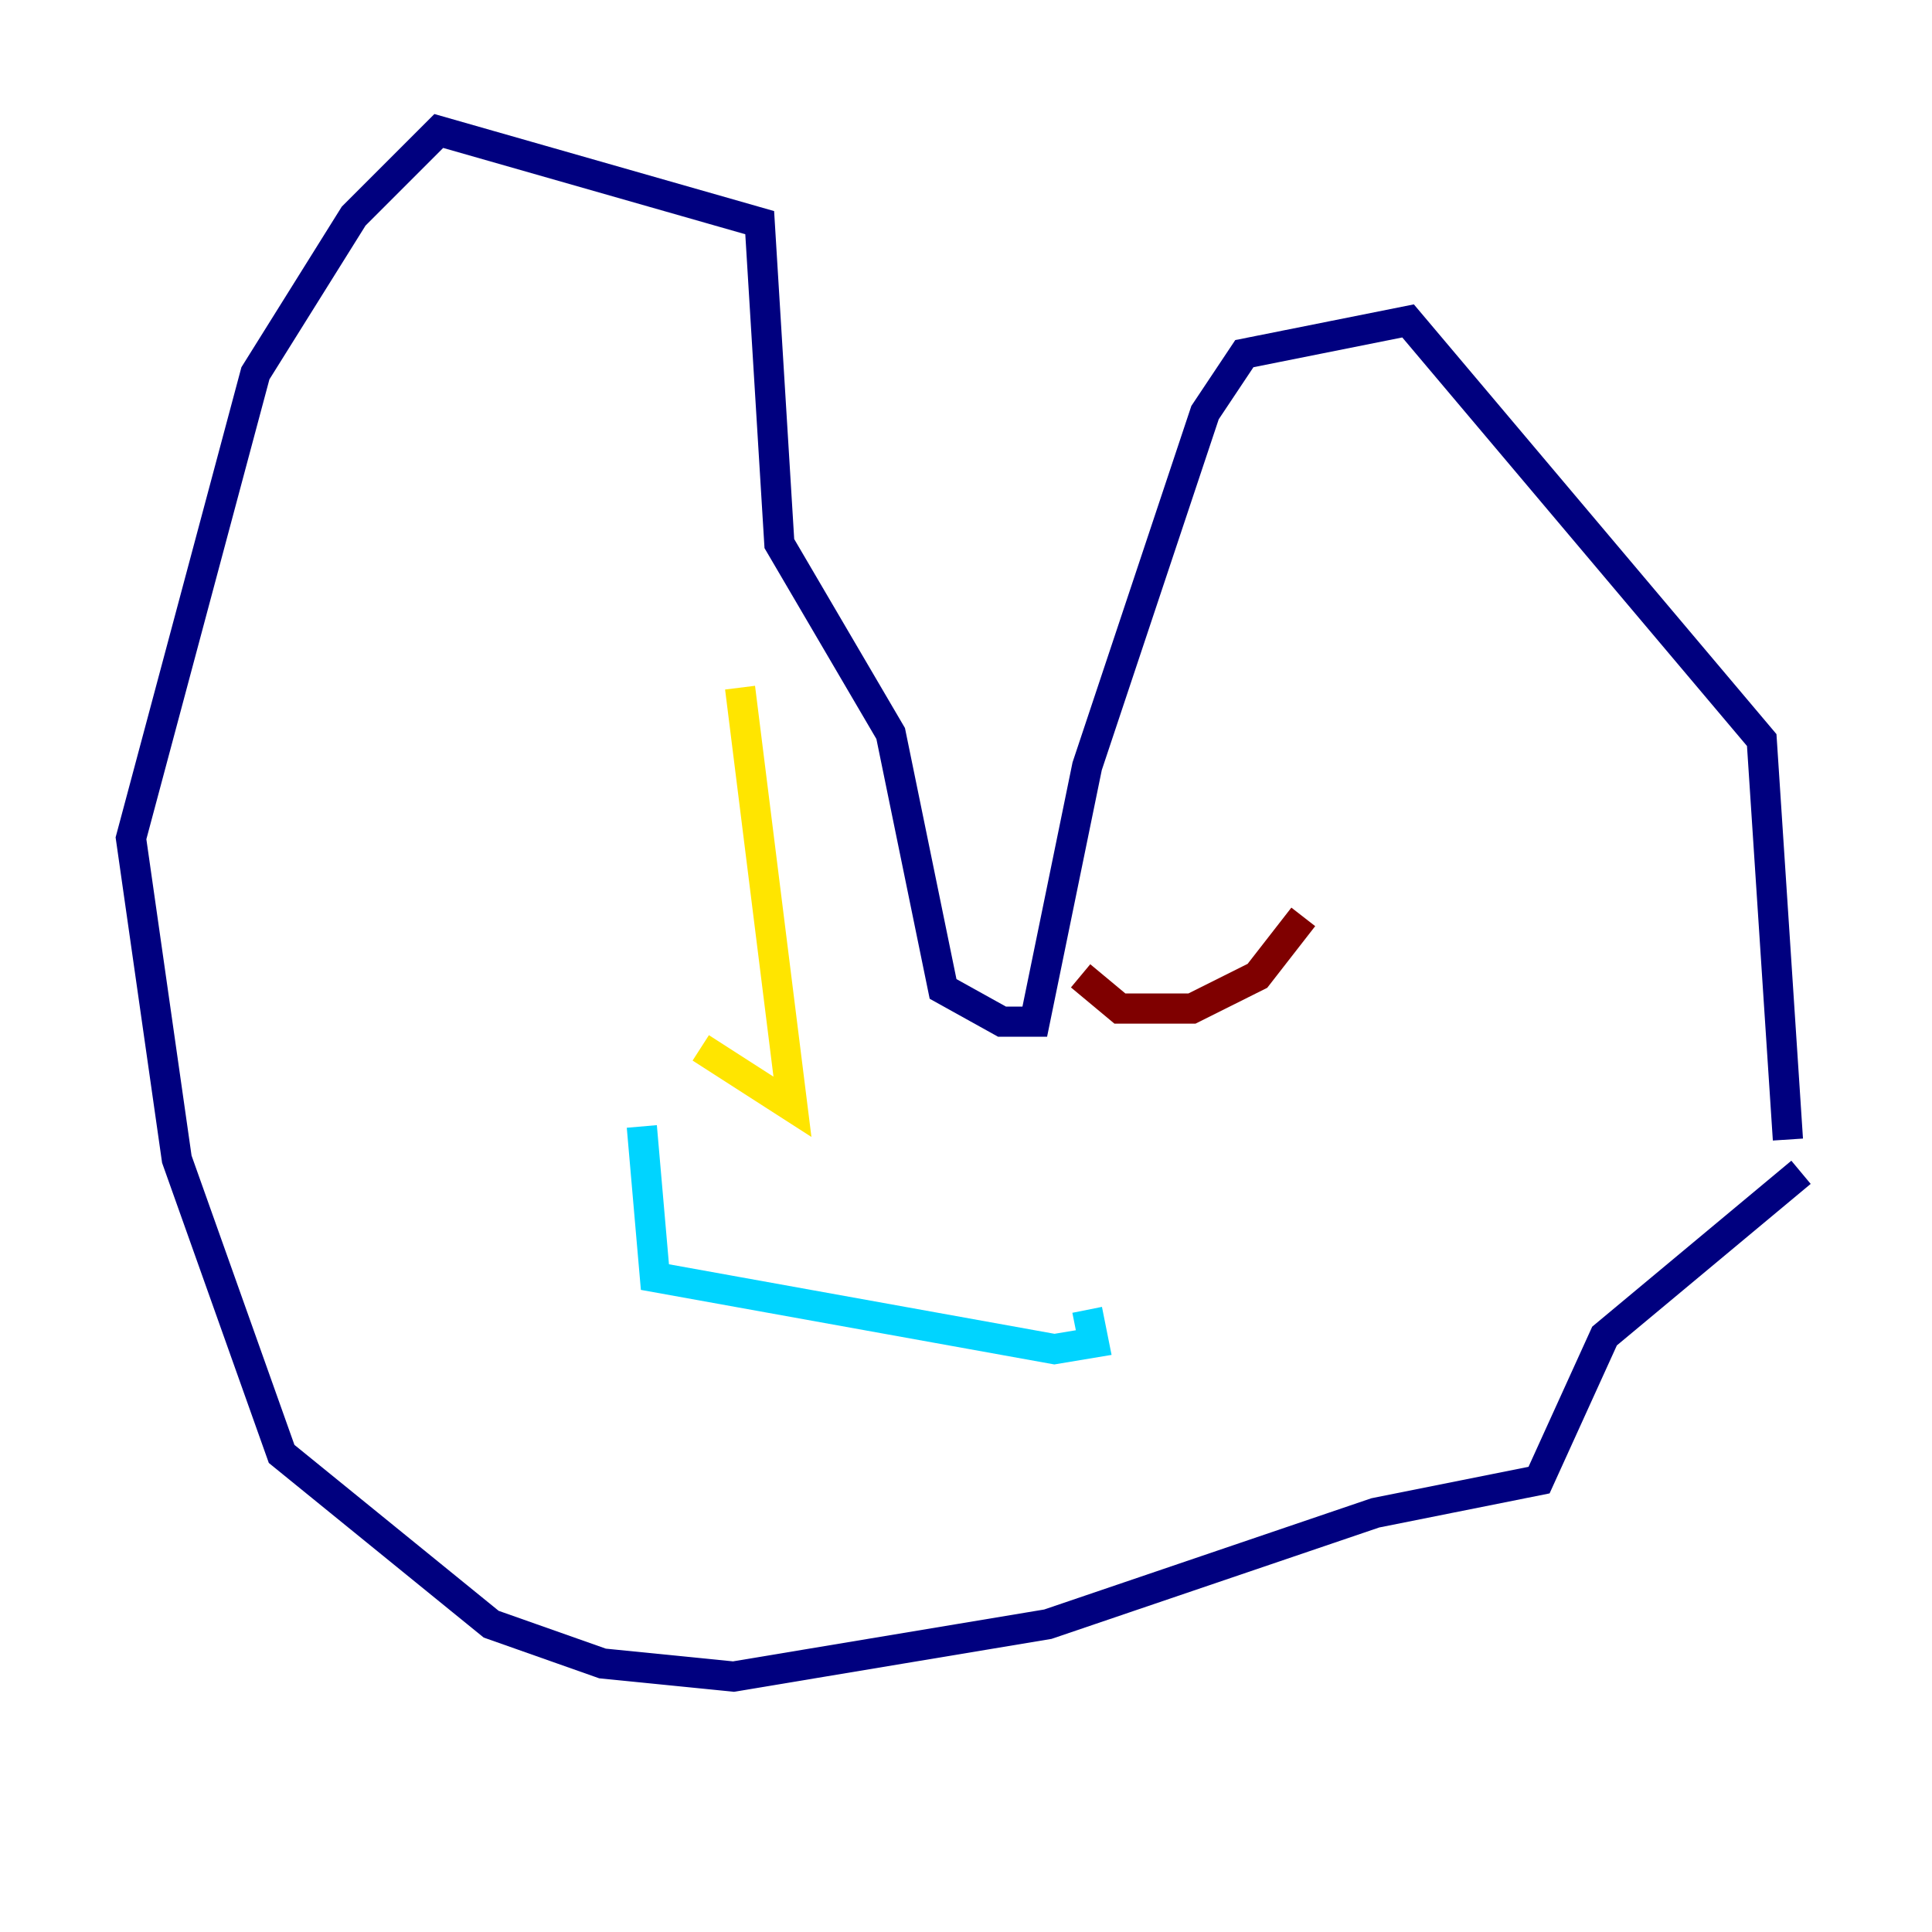 <?xml version="1.0" encoding="utf-8" ?>
<svg baseProfile="tiny" height="128" version="1.2" viewBox="0,0,128,128" width="128" xmlns="http://www.w3.org/2000/svg" xmlns:ev="http://www.w3.org/2001/xml-events" xmlns:xlink="http://www.w3.org/1999/xlink"><defs /><polyline fill="none" points="118.454,75.498 116.719,49.031 93.288,21.261 82.441,23.43 79.837,27.336 72.027,50.766 68.556,67.688 66.386,67.688 62.481,65.519 59.01,48.597 51.634,36.014 50.332,14.752 29.071,8.678 23.43,14.319 16.922,24.732 8.678,55.539 11.715,76.8 18.658,96.325 32.542,107.607 39.919,110.21 48.597,111.078 69.424,107.607 91.119,100.231 101.966,98.061 106.305,88.515 119.322,77.668" stroke="#00007f" stroke-width="2" /><polyline fill="none" points="72.027,86.78 72.461,88.949 69.858,89.383 43.39,84.61 42.522,74.63" stroke="#00d4ff" stroke-width="2" /><polyline fill="none" points="46.427,69.424 52.502,73.329 49.031,45.559" stroke="#ffe500" stroke-width="2" /><polyline fill="none" points="86.346,60.746 83.308,64.651 78.969,66.82 74.197,66.82 71.593,64.651" stroke="#7f0000" stroke-width="2" /></svg>